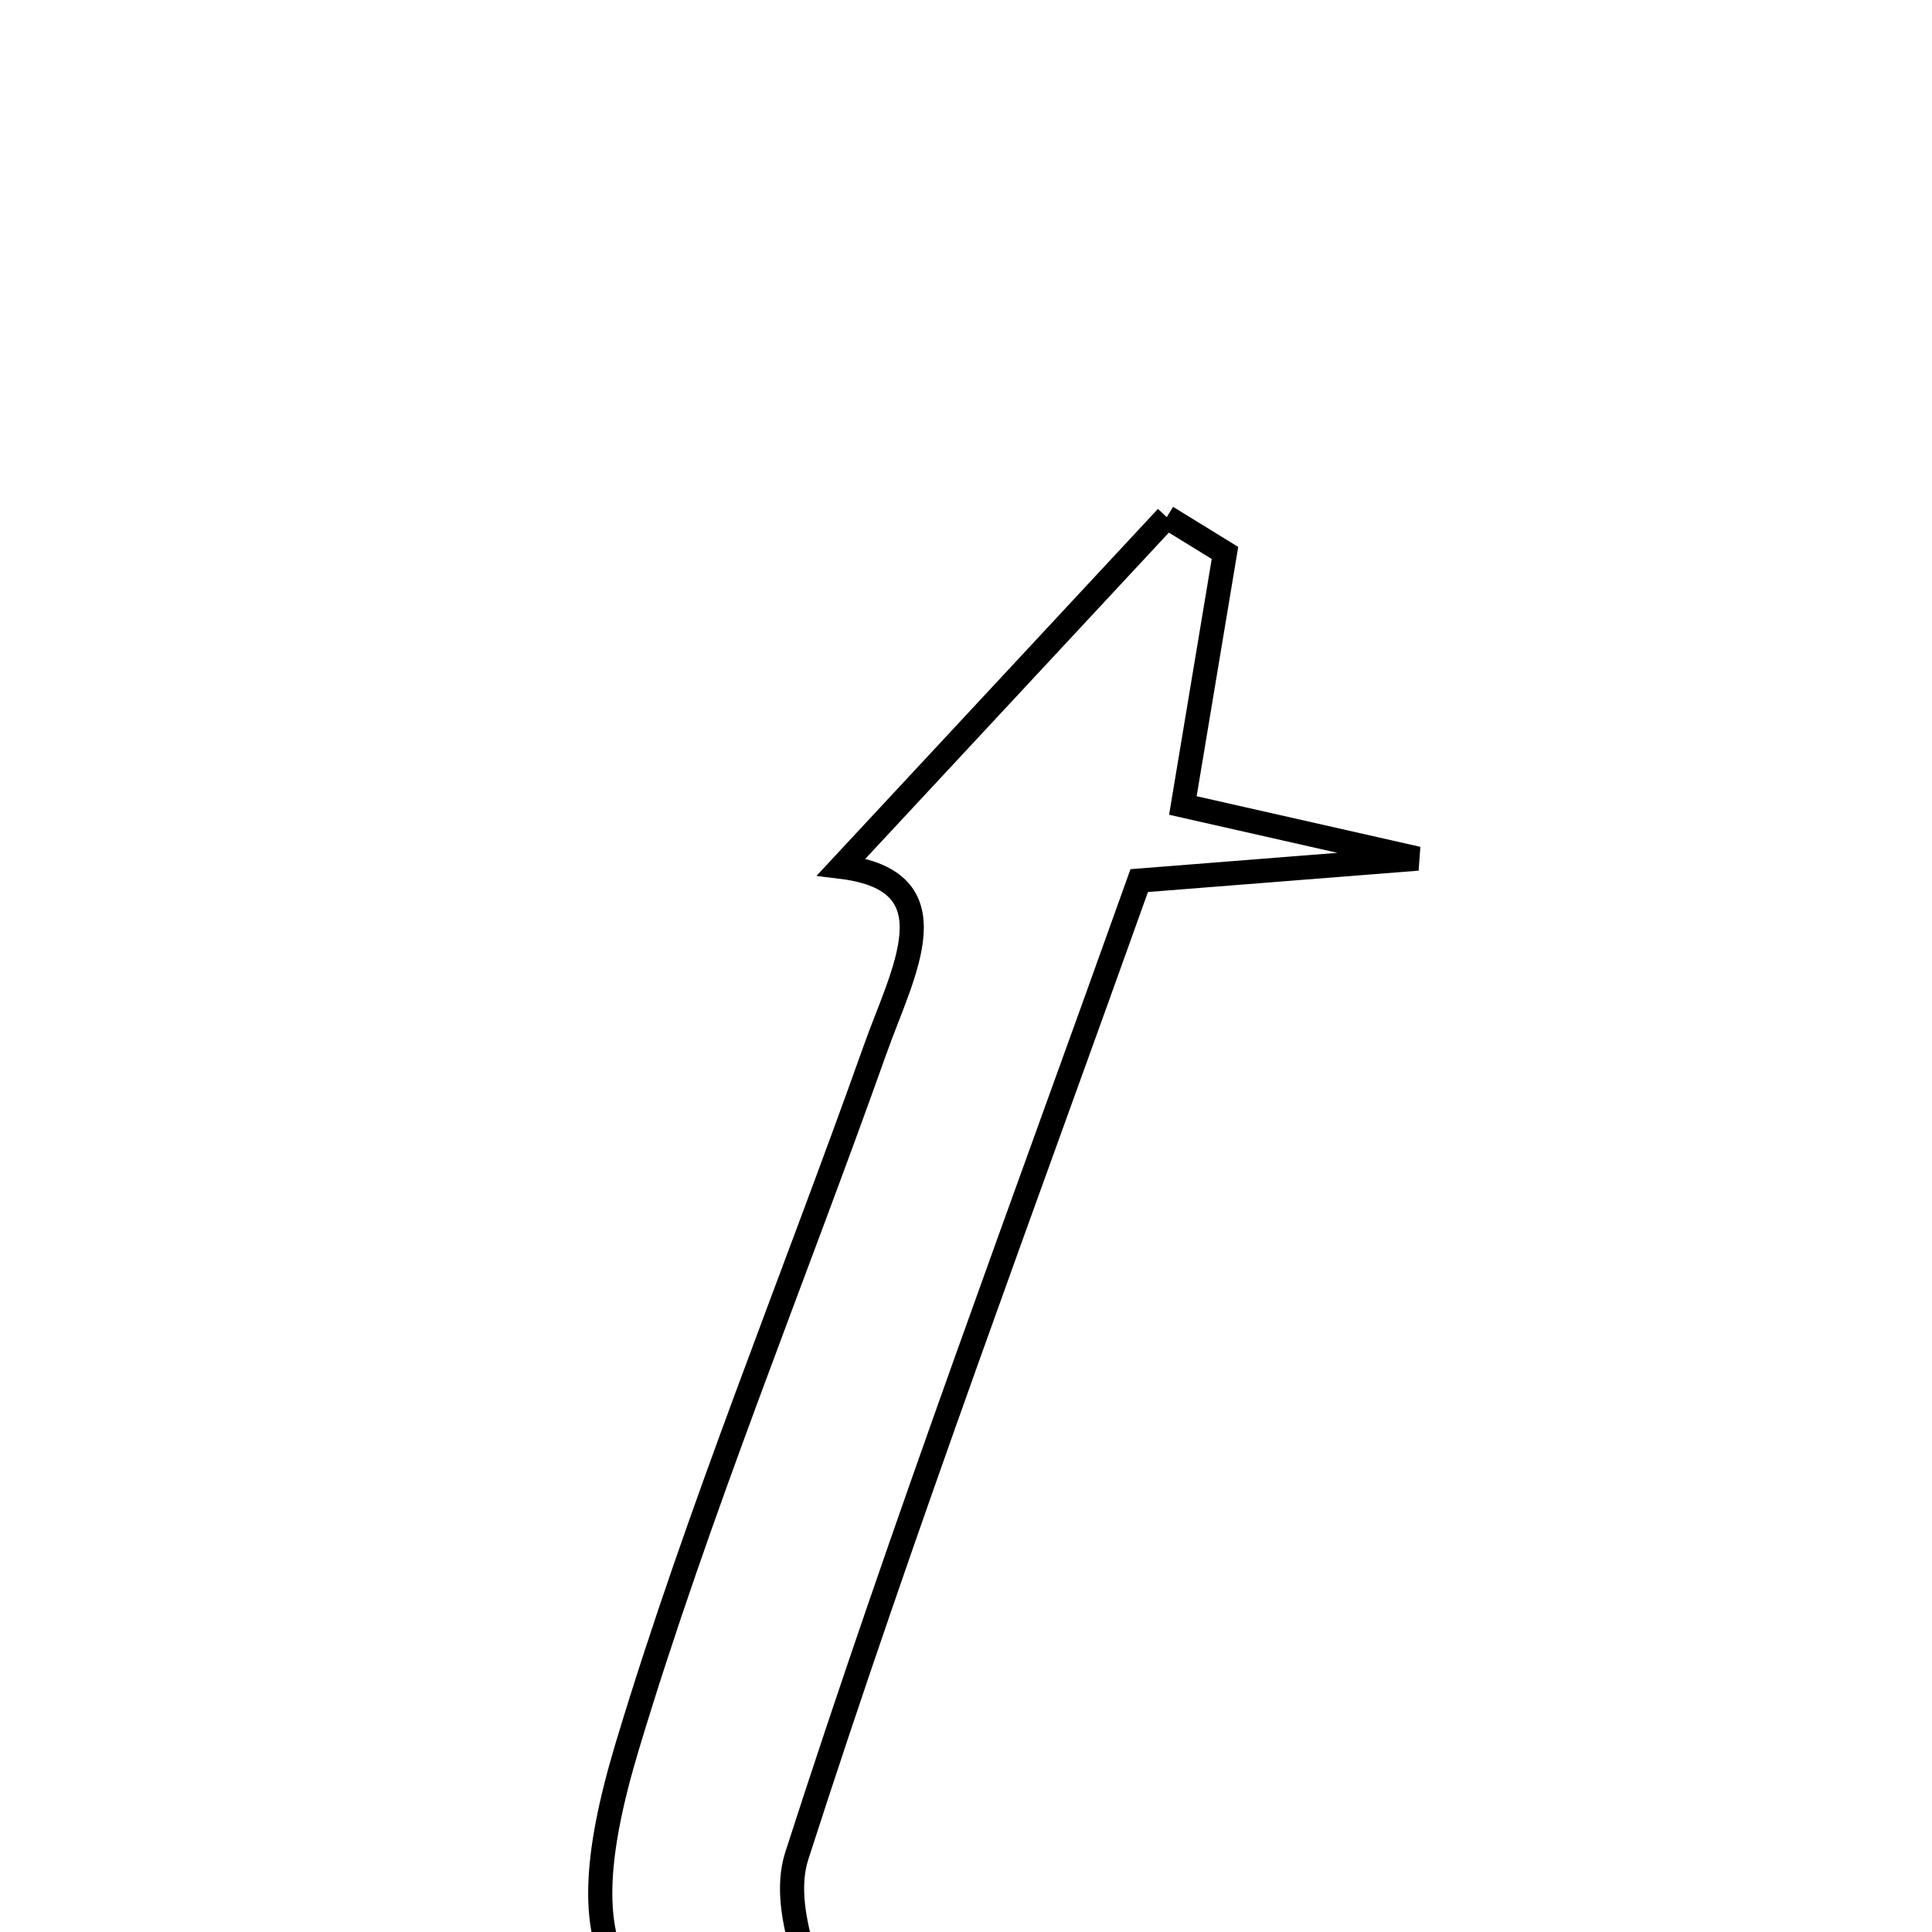 <svg xmlns="http://www.w3.org/2000/svg" viewBox="0.0 0.0 24.0 24.0" height="200px" width="200px"><path fill="none" stroke="black" stroke-width=".3" stroke-opacity="1.0"  filling="0" d="M14.494 6.424 C14.735 6.572 14.975 6.72 15.217 6.869 C15.056 7.835 14.894 8.801 14.694 10.006 C15.537 10.196 16.393 10.39 17.611 10.666 C16.347 10.766 15.437 10.837 14.152 10.939 C12.741 14.892 11.222 18.942 9.898 23.054 C9.659 23.797 10.215 24.797 10.393 25.624 C7.649 25.335 6.946 24.499 7.796 21.68 C8.677 18.758 9.846 15.922 10.87 13.041 C11.217 12.065 11.871 10.942 10.452 10.768 C11.742 9.381 13.118 7.903 14.494 6.424"></path></svg>